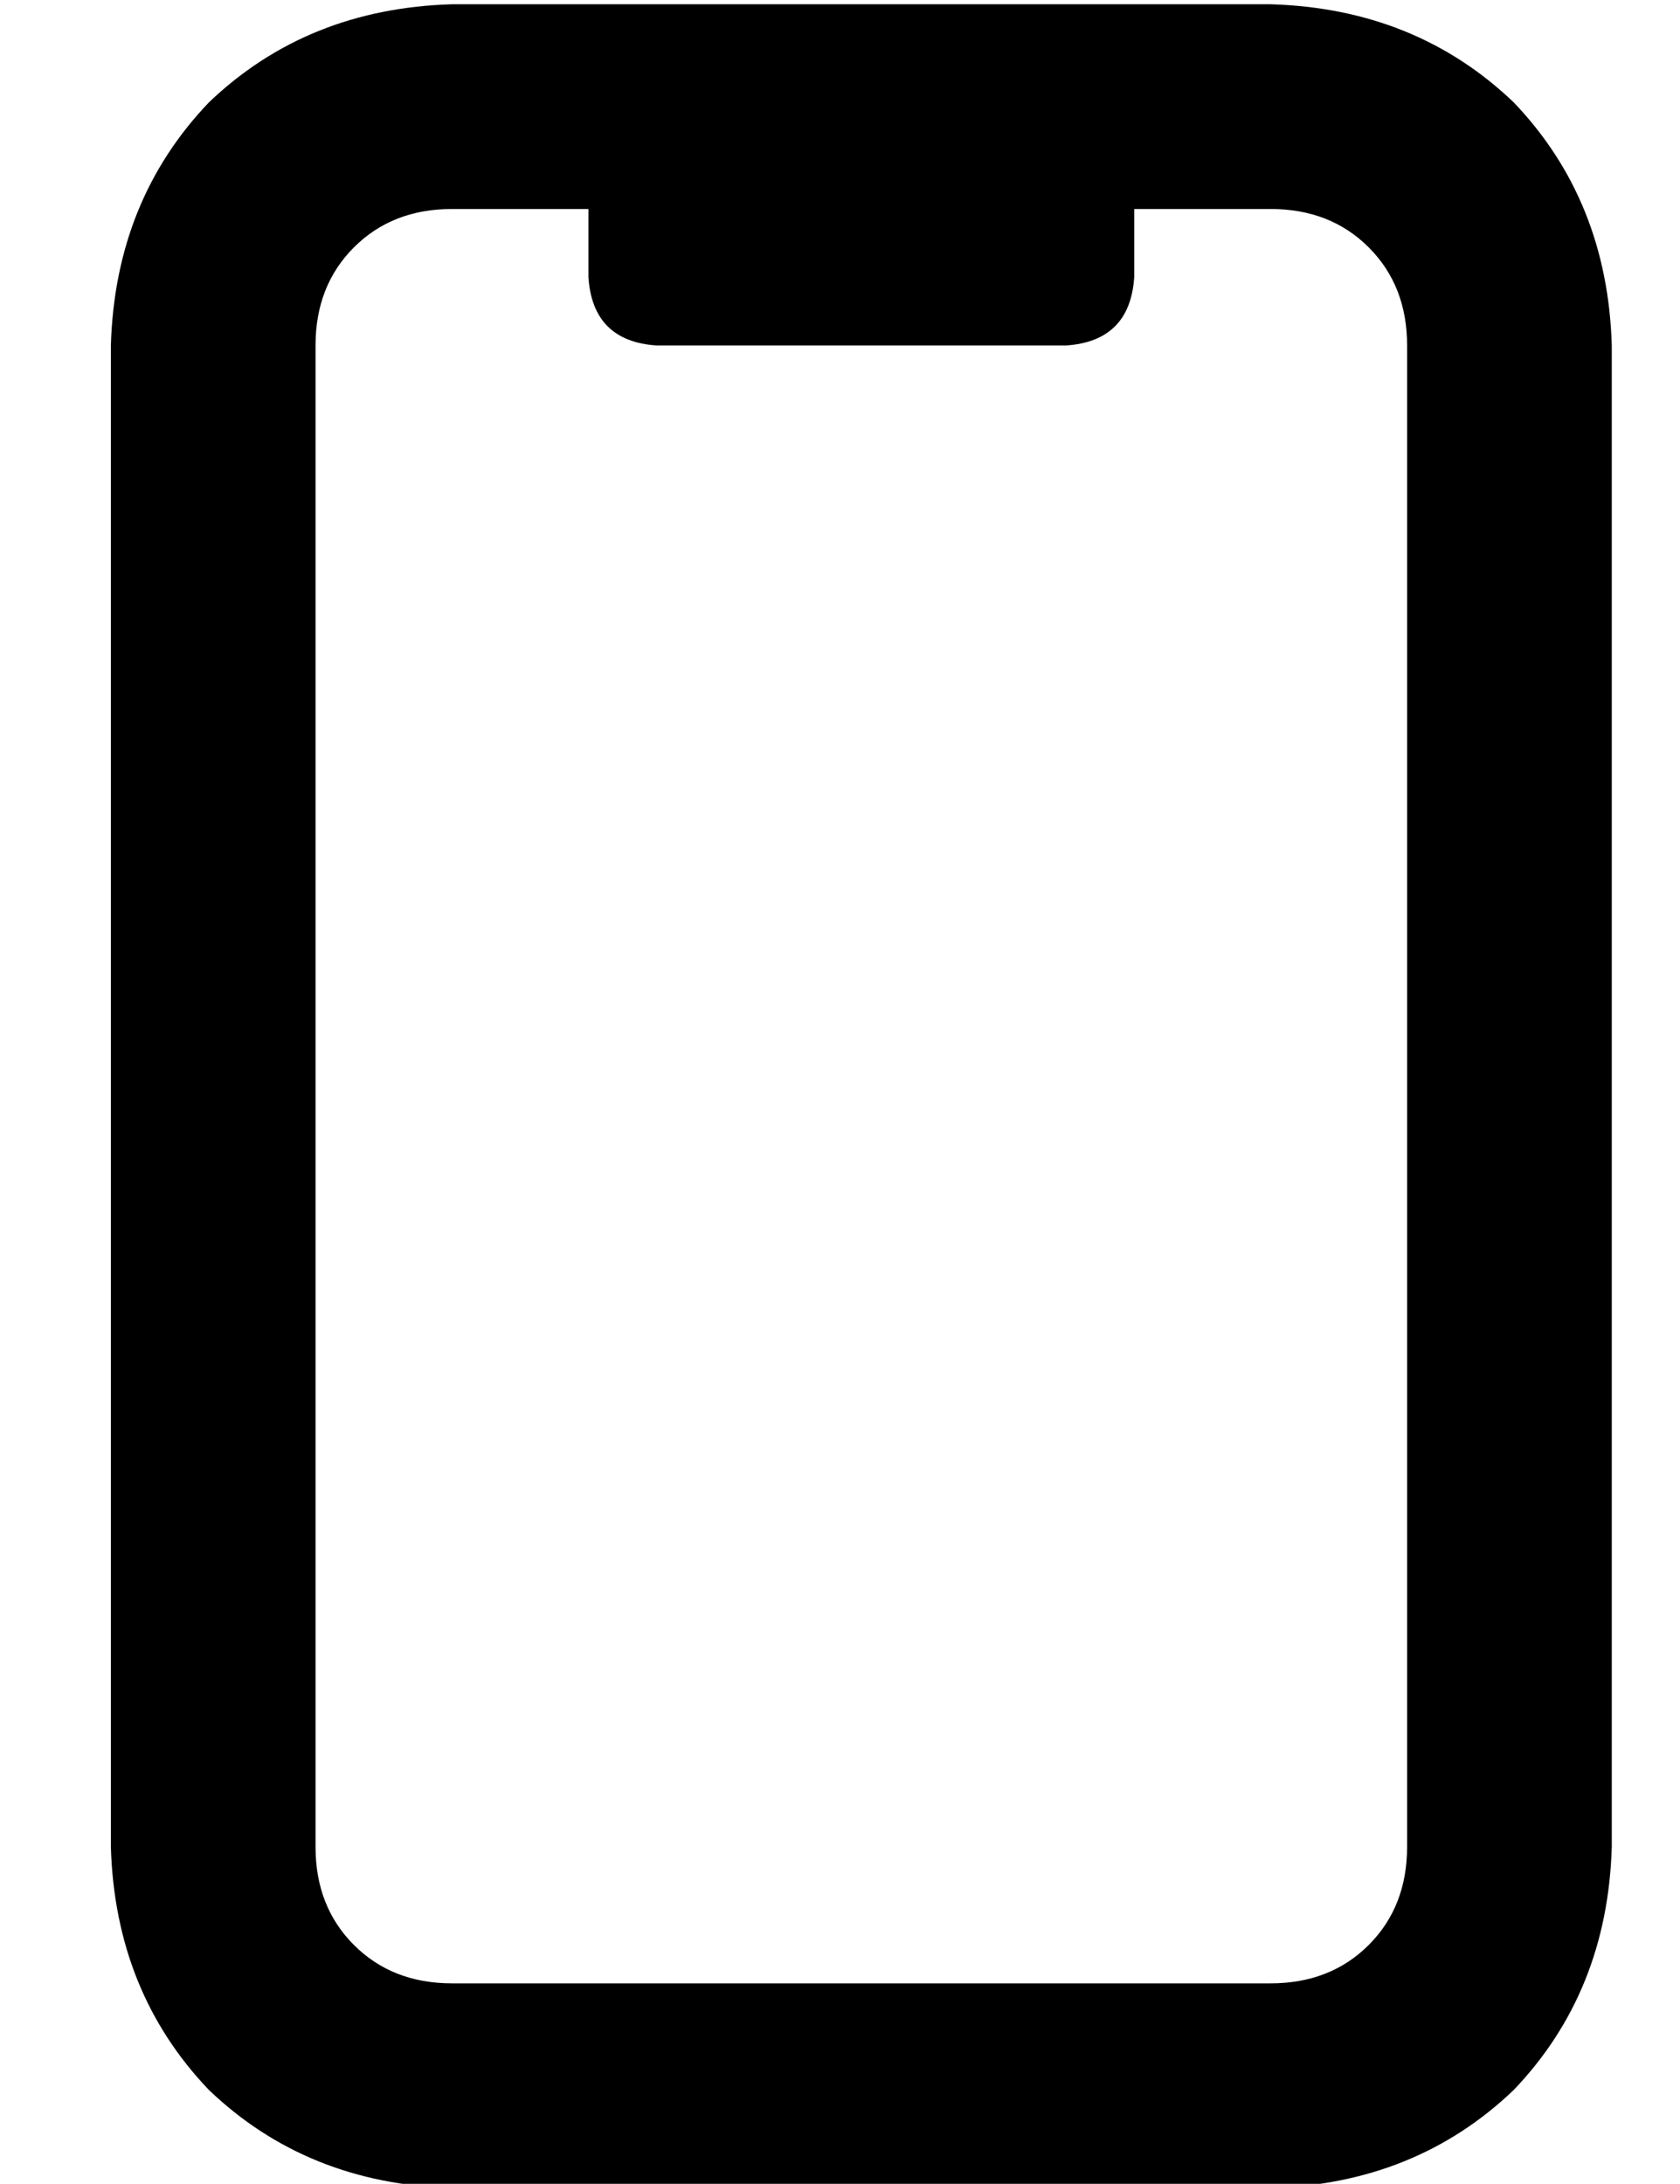 <?xml version="1.0" standalone="no"?>
<!DOCTYPE svg PUBLIC "-//W3C//DTD SVG 1.1//EN" "http://www.w3.org/Graphics/SVG/1.1/DTD/svg11.dtd" >
<svg xmlns="http://www.w3.org/2000/svg" xmlns:xlink="http://www.w3.org/1999/xlink" version="1.1" viewBox="-10 -40 394 512">
   <path fill="currentColor"
d="M256 9v16v-16v16q-1 15 -16 16h-96v0q-15 -1 -16 -16v-16v0h-32v0q-14 0 -23 9t-9 23v352v0q0 14 9 23t23 9h192v0q14 0 23 -9t9 -23v-352v0q0 -14 -9 -23t-23 -9h-32v0zM16 41q1 -34 23 -57v0v0q23 -22 57 -23h192v0q34 1 57 23q22 23 23 57v352v0q-1 34 -23 57
q-23 22 -57 23h-192v0q-34 -1 -57 -23q-22 -23 -23 -57v-352v0z" />
</svg>
